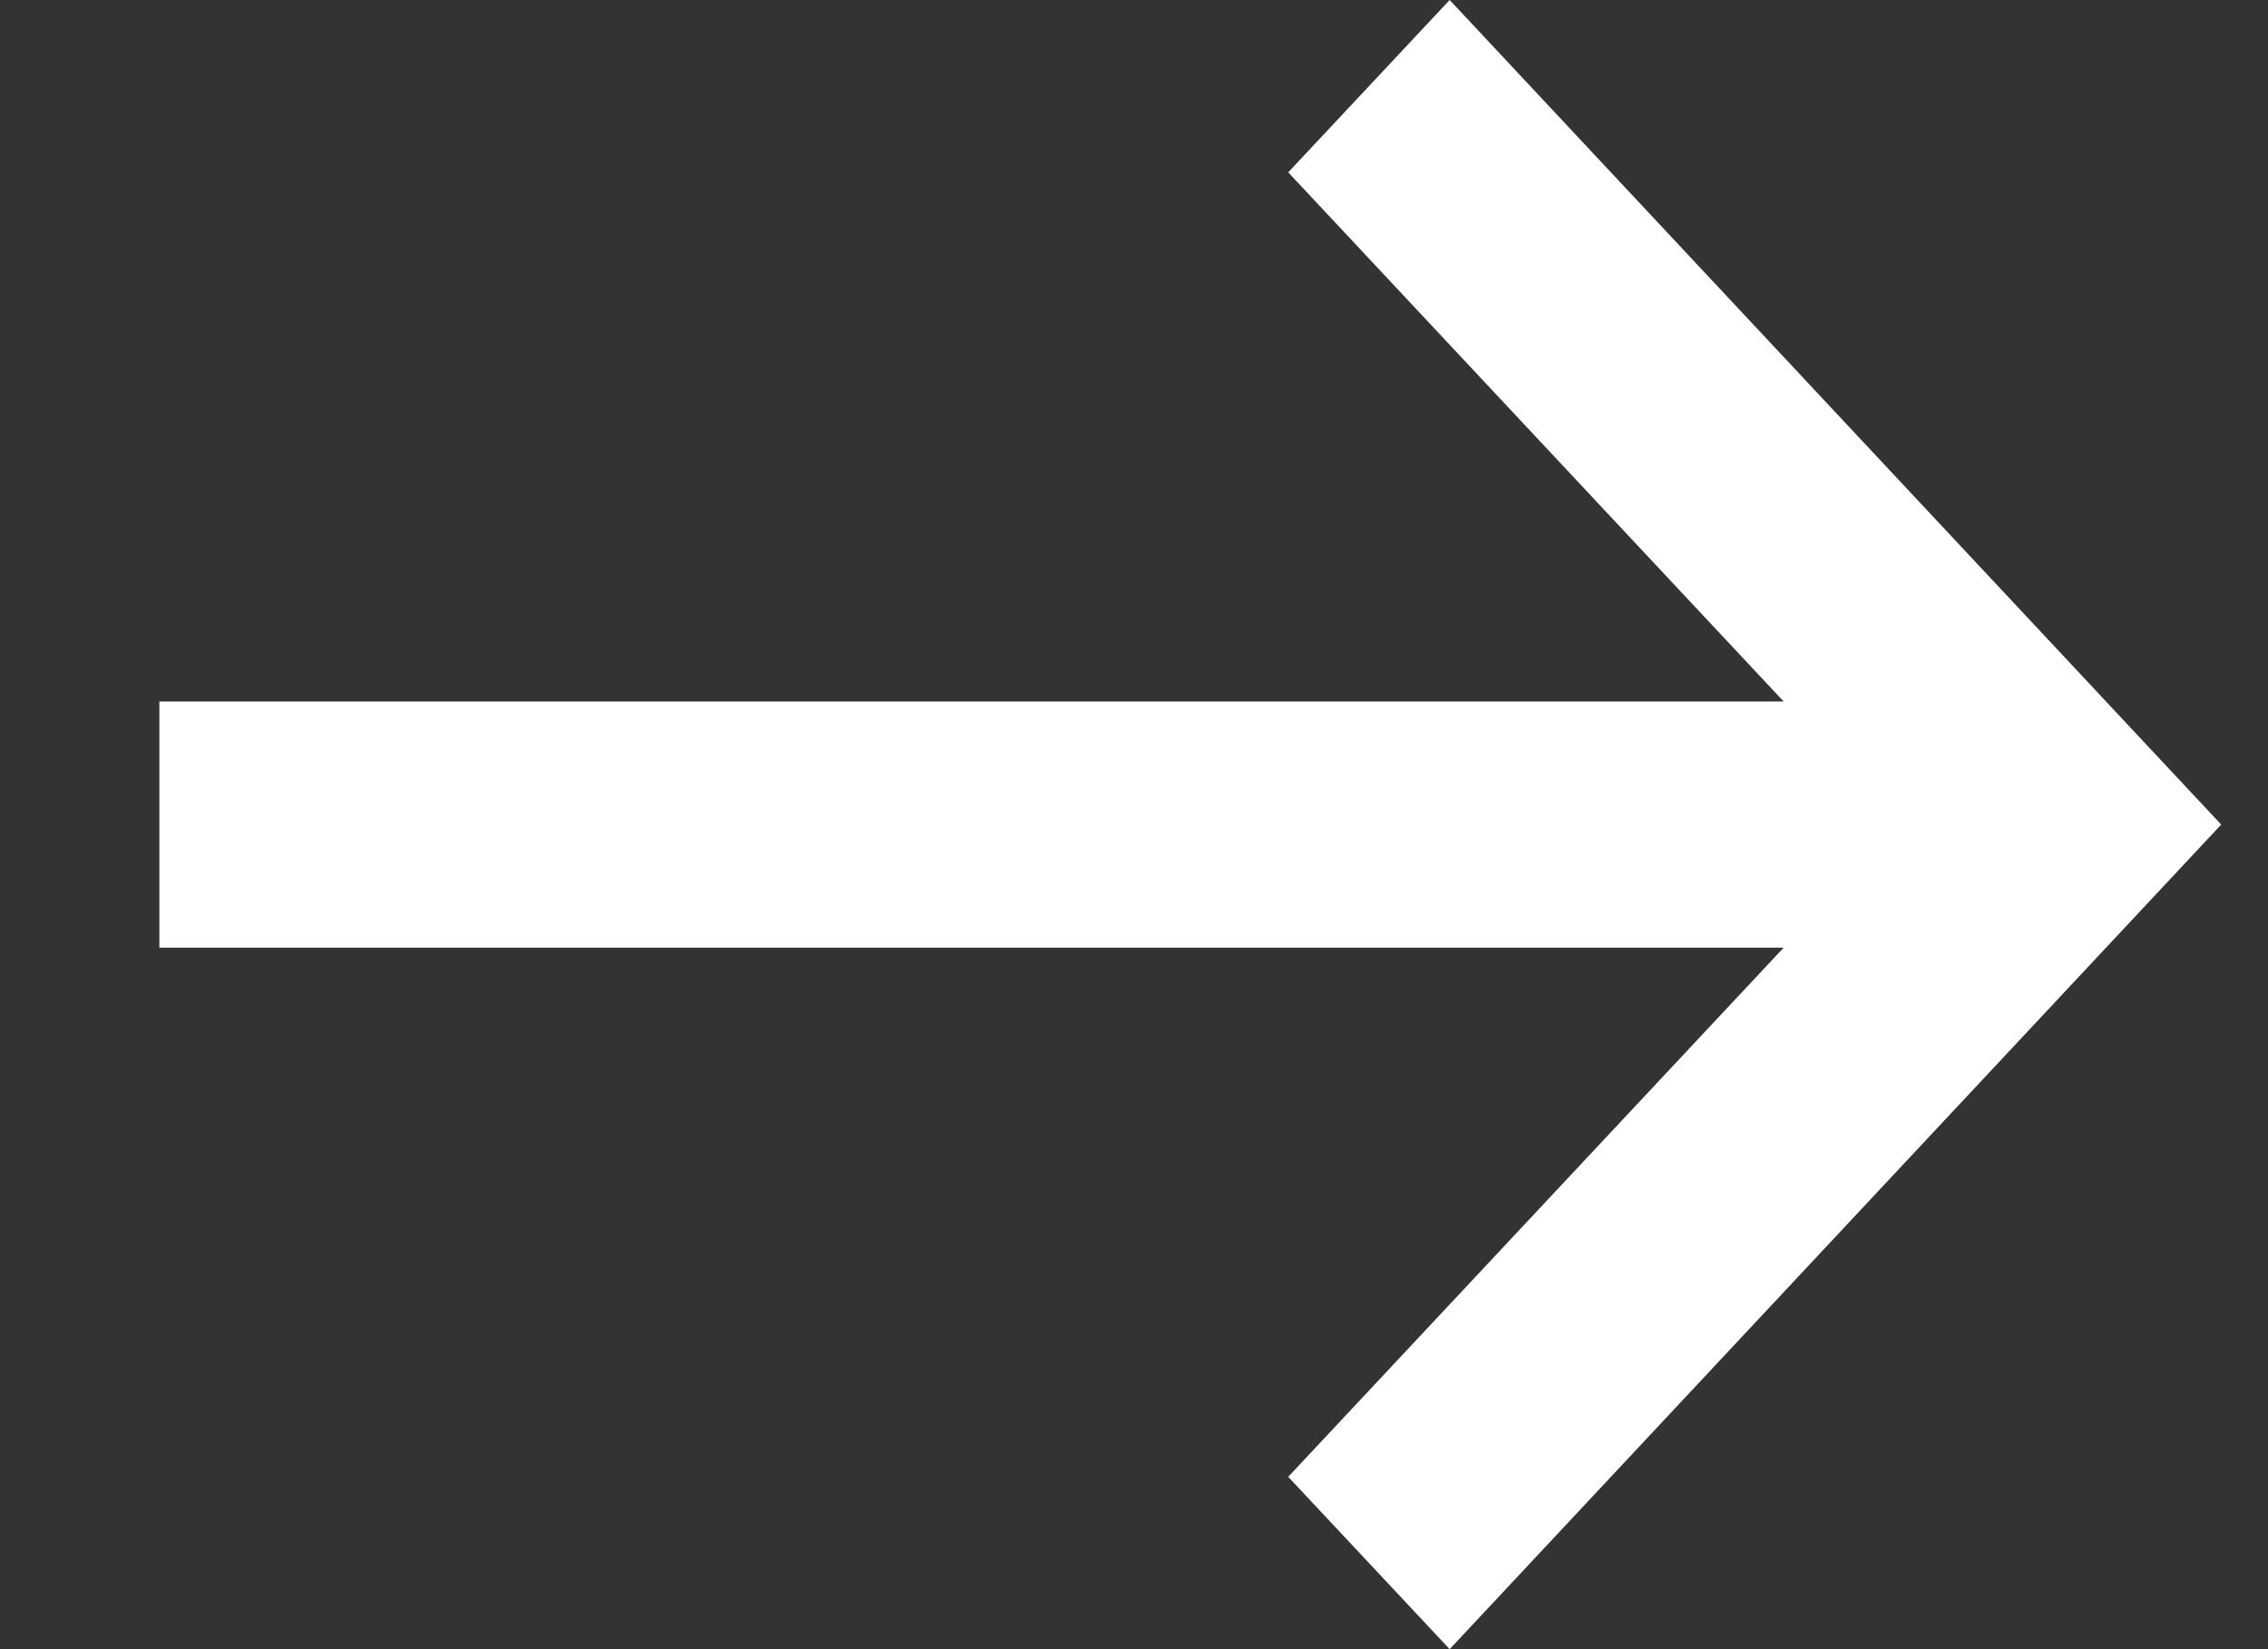 <svg width="11" height="8" viewBox="0 0 11 8" fill="none" xmlns="http://www.w3.org/2000/svg">
  <rect x="0" y="0" width="11" height="8" fill="#333333" stroke="none"/>
  <path d="M7.031 8L10.773 4L7.031 4.7252e-08L6.248 0.836L8.651 3.403L0.773 3.403L0.773 4.597L8.651 4.597L6.248 7.164L7.031 8Z" fill="white"/>
</svg>